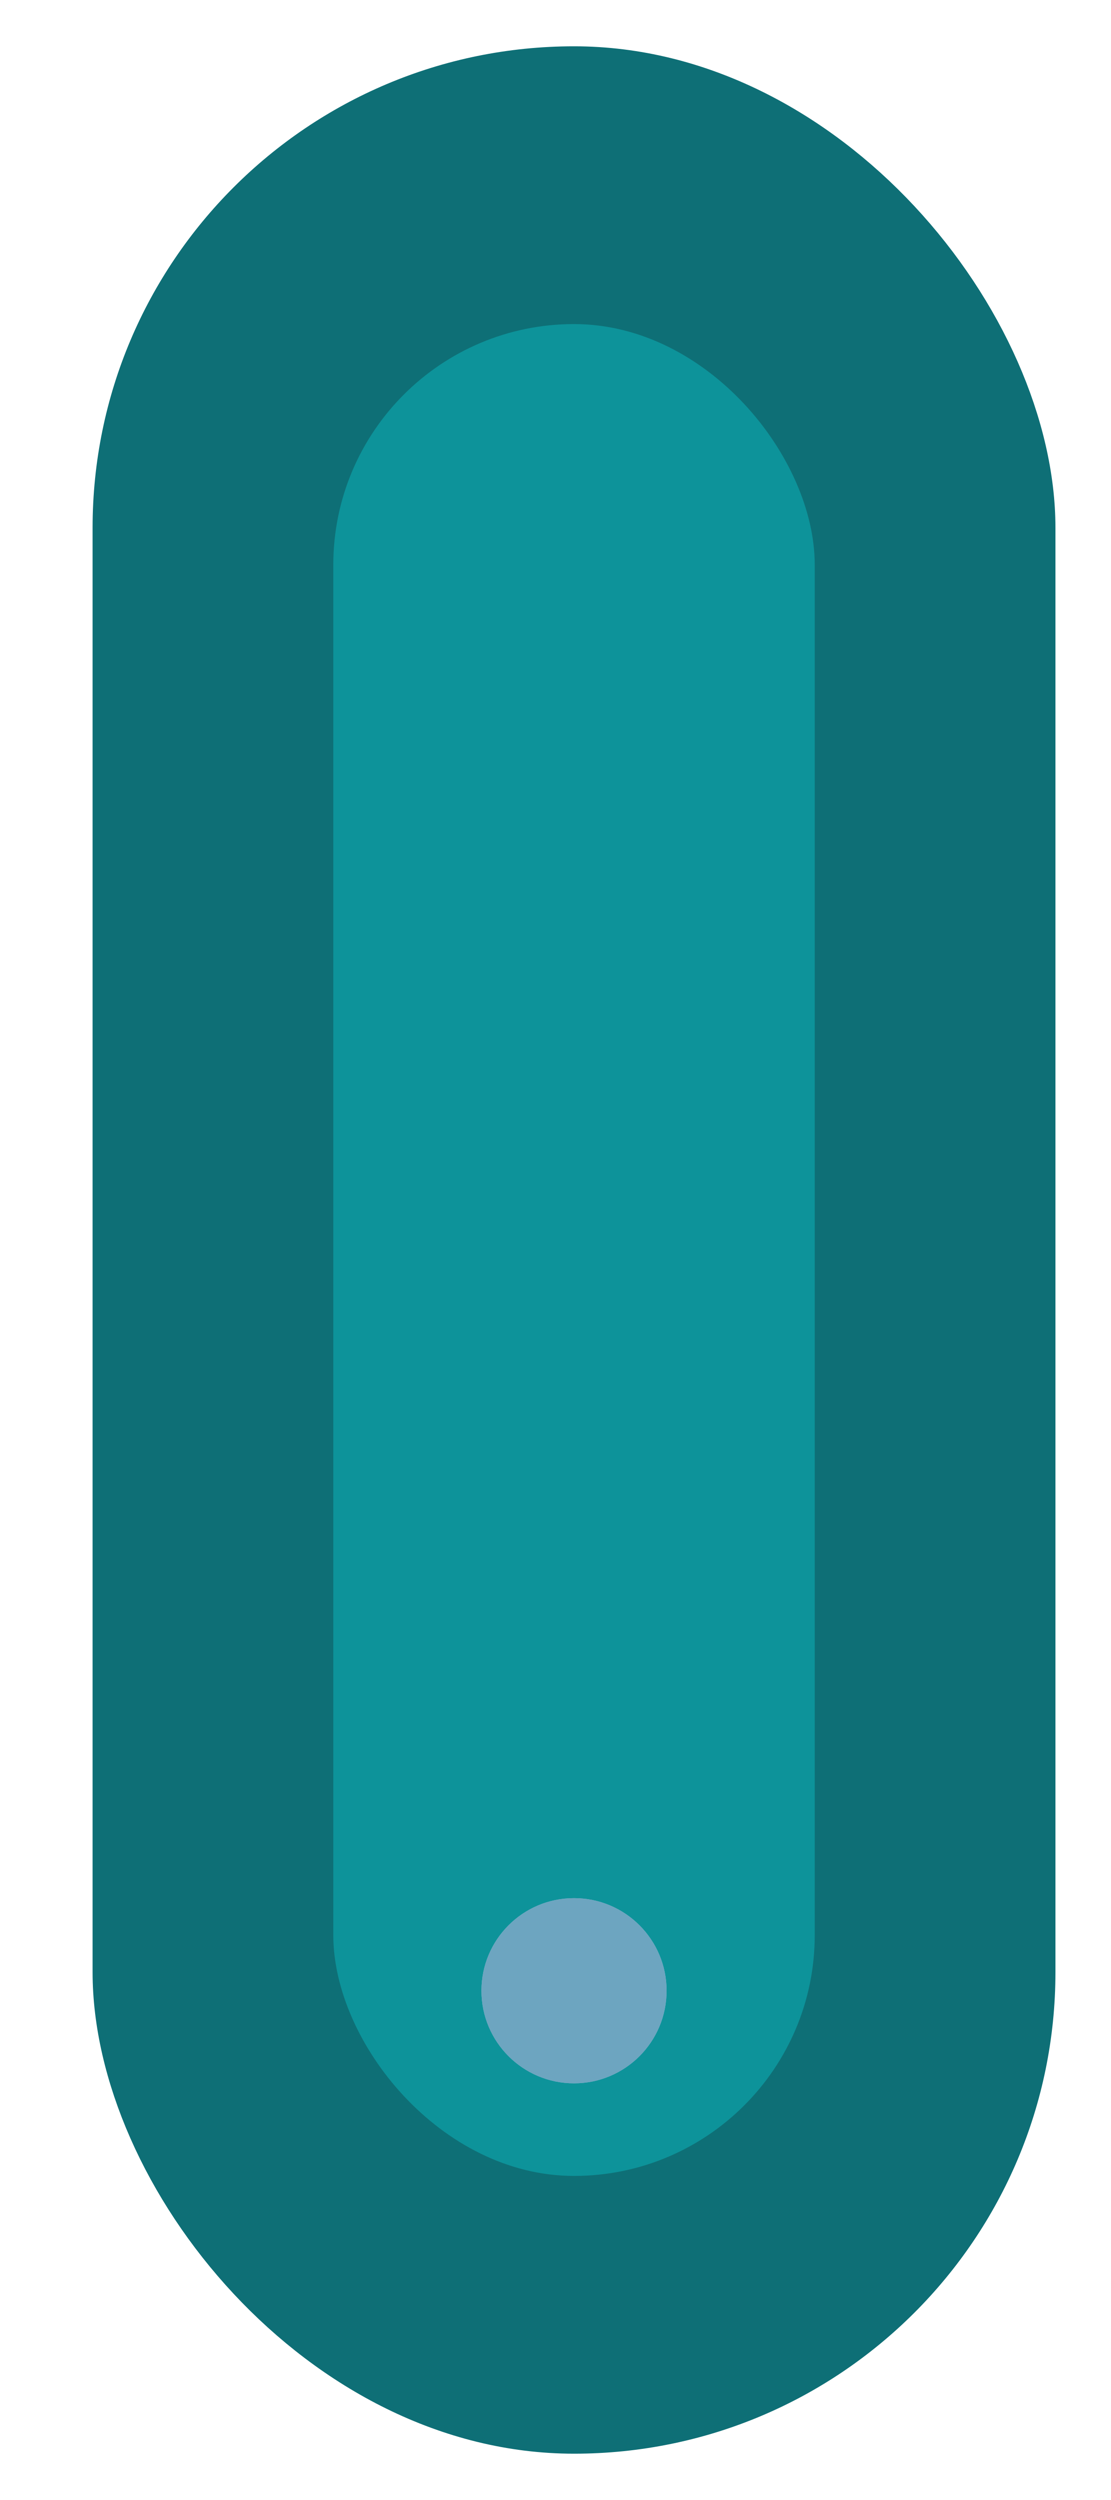 <svg cache-id="47c10277635446ff9289477b3d8741eb" id="eywdGU1YOrj1" xmlns="http://www.w3.org/2000/svg"
    xmlns:xlink="http://www.w3.org/1999/xlink" viewBox="0 0 120 270" shape-rendering="geometricPrecision"
    text-rendering="geometricPrecision">
    <style>
        <![CDATA[ #eywdGU1YOrj5_to {
            animation: eywdGU1YOrj5_to__to 8000ms linear infinite normal forwards
        }

        @keyframes eywdGU1YOrj5_to__to {
            0% {
                transform: translate(170px, 250px)
            }

            50% {
                transform: translate(190px, 110px)
            }

            100% {
                transform: translate(170px, 250px)
            }
        }

        #eywdGU1YOrj5_ts {
            animation: eywdGU1YOrj5_ts__ts 8000ms linear infinite normal forwards
        }

        @keyframes eywdGU1YOrj5_ts__ts {
            0% {
                transform: scale(1, 1)
            }

            50% {
                transform: scale(2, 2)
            }

            100% {
                transform: scale(1, 1)
            }
        }

        #eywdGU1YOrj6_to {
            animation: eywdGU1YOrj6_to__to 8000ms linear infinite normal forwards
        }

        @keyframes eywdGU1YOrj6_to__to {
            0% {
                transform: translate(170px, 250px)
            }

            50% {
                transform: translate(170px, 90px)
            }

            100% {
                transform: translate(170px, 250px)
            }
        }

        ]]>
    </style>
    <g transform="translate(-88-15)">
        <rect width="69.333" height="173.333" rx="34.67" ry="34.67" transform="matrix(1.5 0 0 1.5 98 20)"
            fill="#0e6f76" stroke-width="0" />
        <rect width="52" height="200" rx="26" ry="26" transform="translate(124 50)" fill="#0d939a" stroke-width="0" />
        <g id="eywdGU1YOrj5_to" transform="translate(170,250)">
            <g id="eywdGU1YOrj5_ts" transform="scale(1,1)">
                <ellipse rx="10" ry="10" transform="translate(-20,-20)" fill="rgba(210,211,237,0.59)"
                    stroke-width="0" />
            </g>
        </g>
        <g id="eywdGU1YOrj6_to" transform="translate(170,250)">
            <ellipse rx="10" ry="10" transform="translate(-20,-20)" fill="#6da5c0" stroke-width="0" />
        </g>
    </g>
</svg>